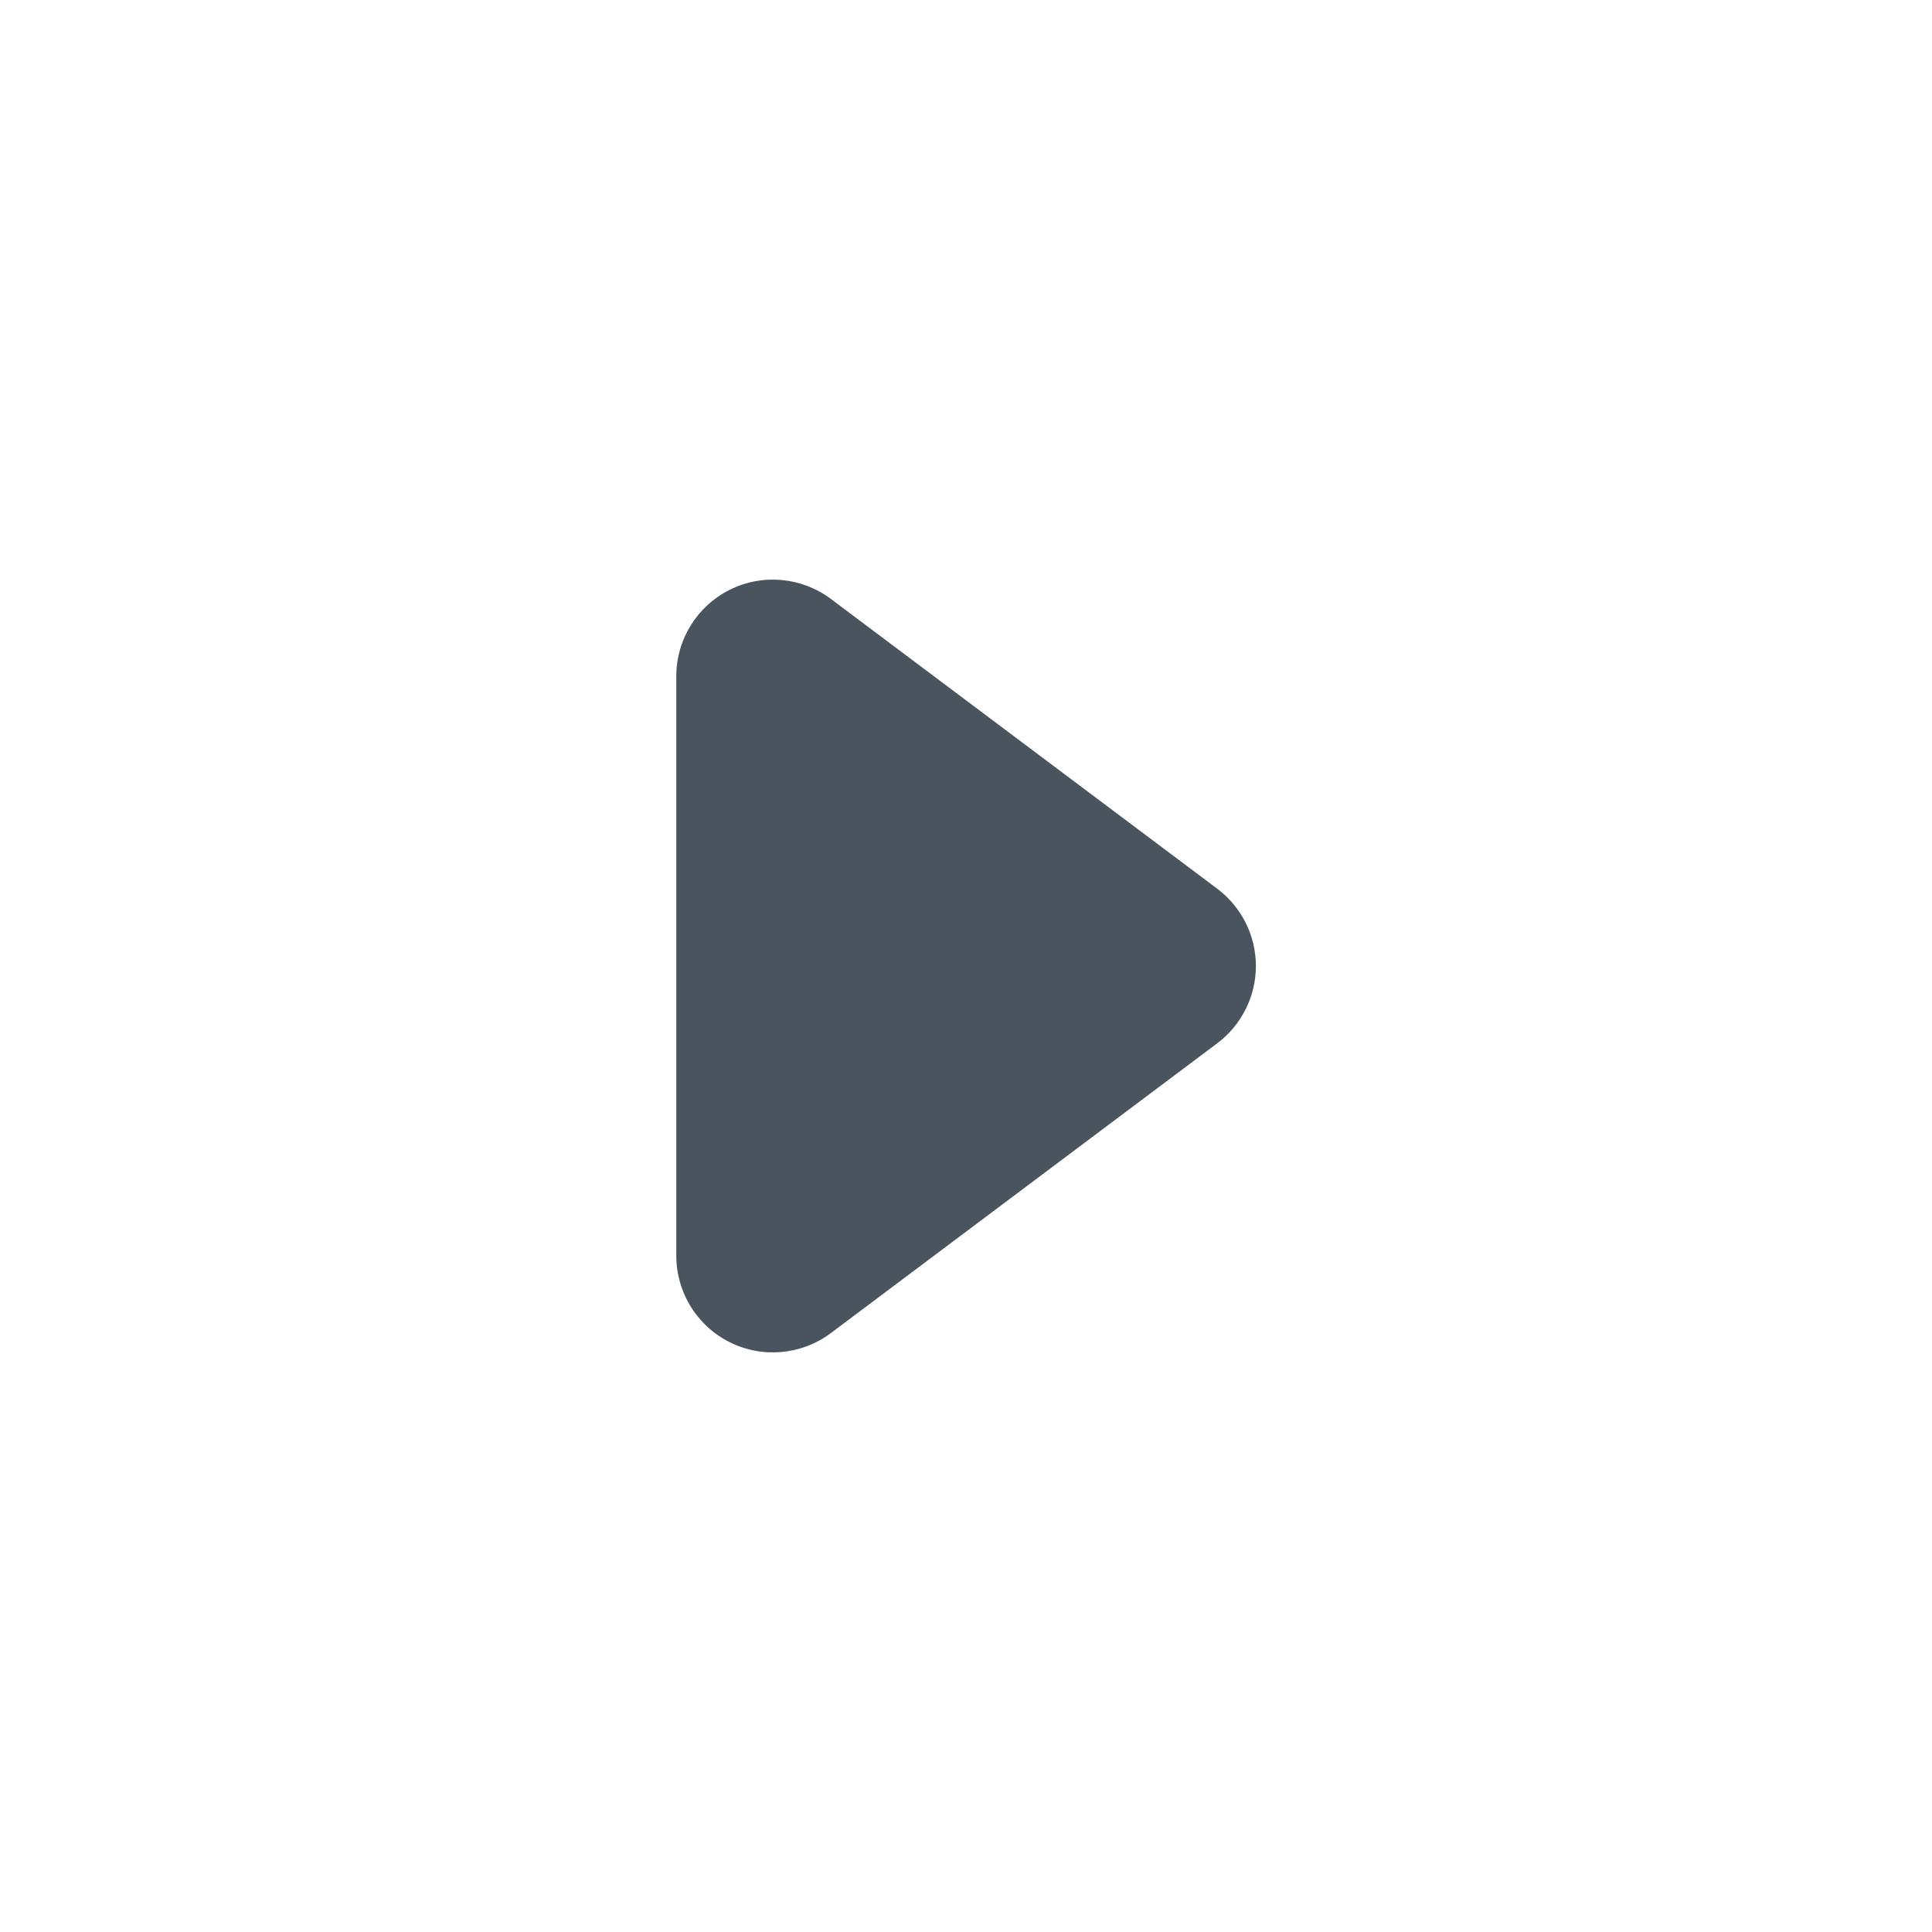 <svg width="20" height="20" viewBox="0 0 20 20" fill="none" xmlns="http://www.w3.org/2000/svg">
<path fill-rule="evenodd" clip-rule="evenodd" d="M7.553 6.106C7.892 5.936 8.298 5.973 8.601 6.2L12.601 9.2C12.852 9.389 13.001 9.685 13.001 10C13.001 10.315 12.852 10.611 12.601 10.8L8.601 13.8C8.298 14.027 7.892 14.064 7.553 13.894C7.215 13.725 7.001 13.379 7.001 13V7C7.001 6.621 7.215 6.275 7.553 6.106Z" fill="#4A545E"/>
</svg>

